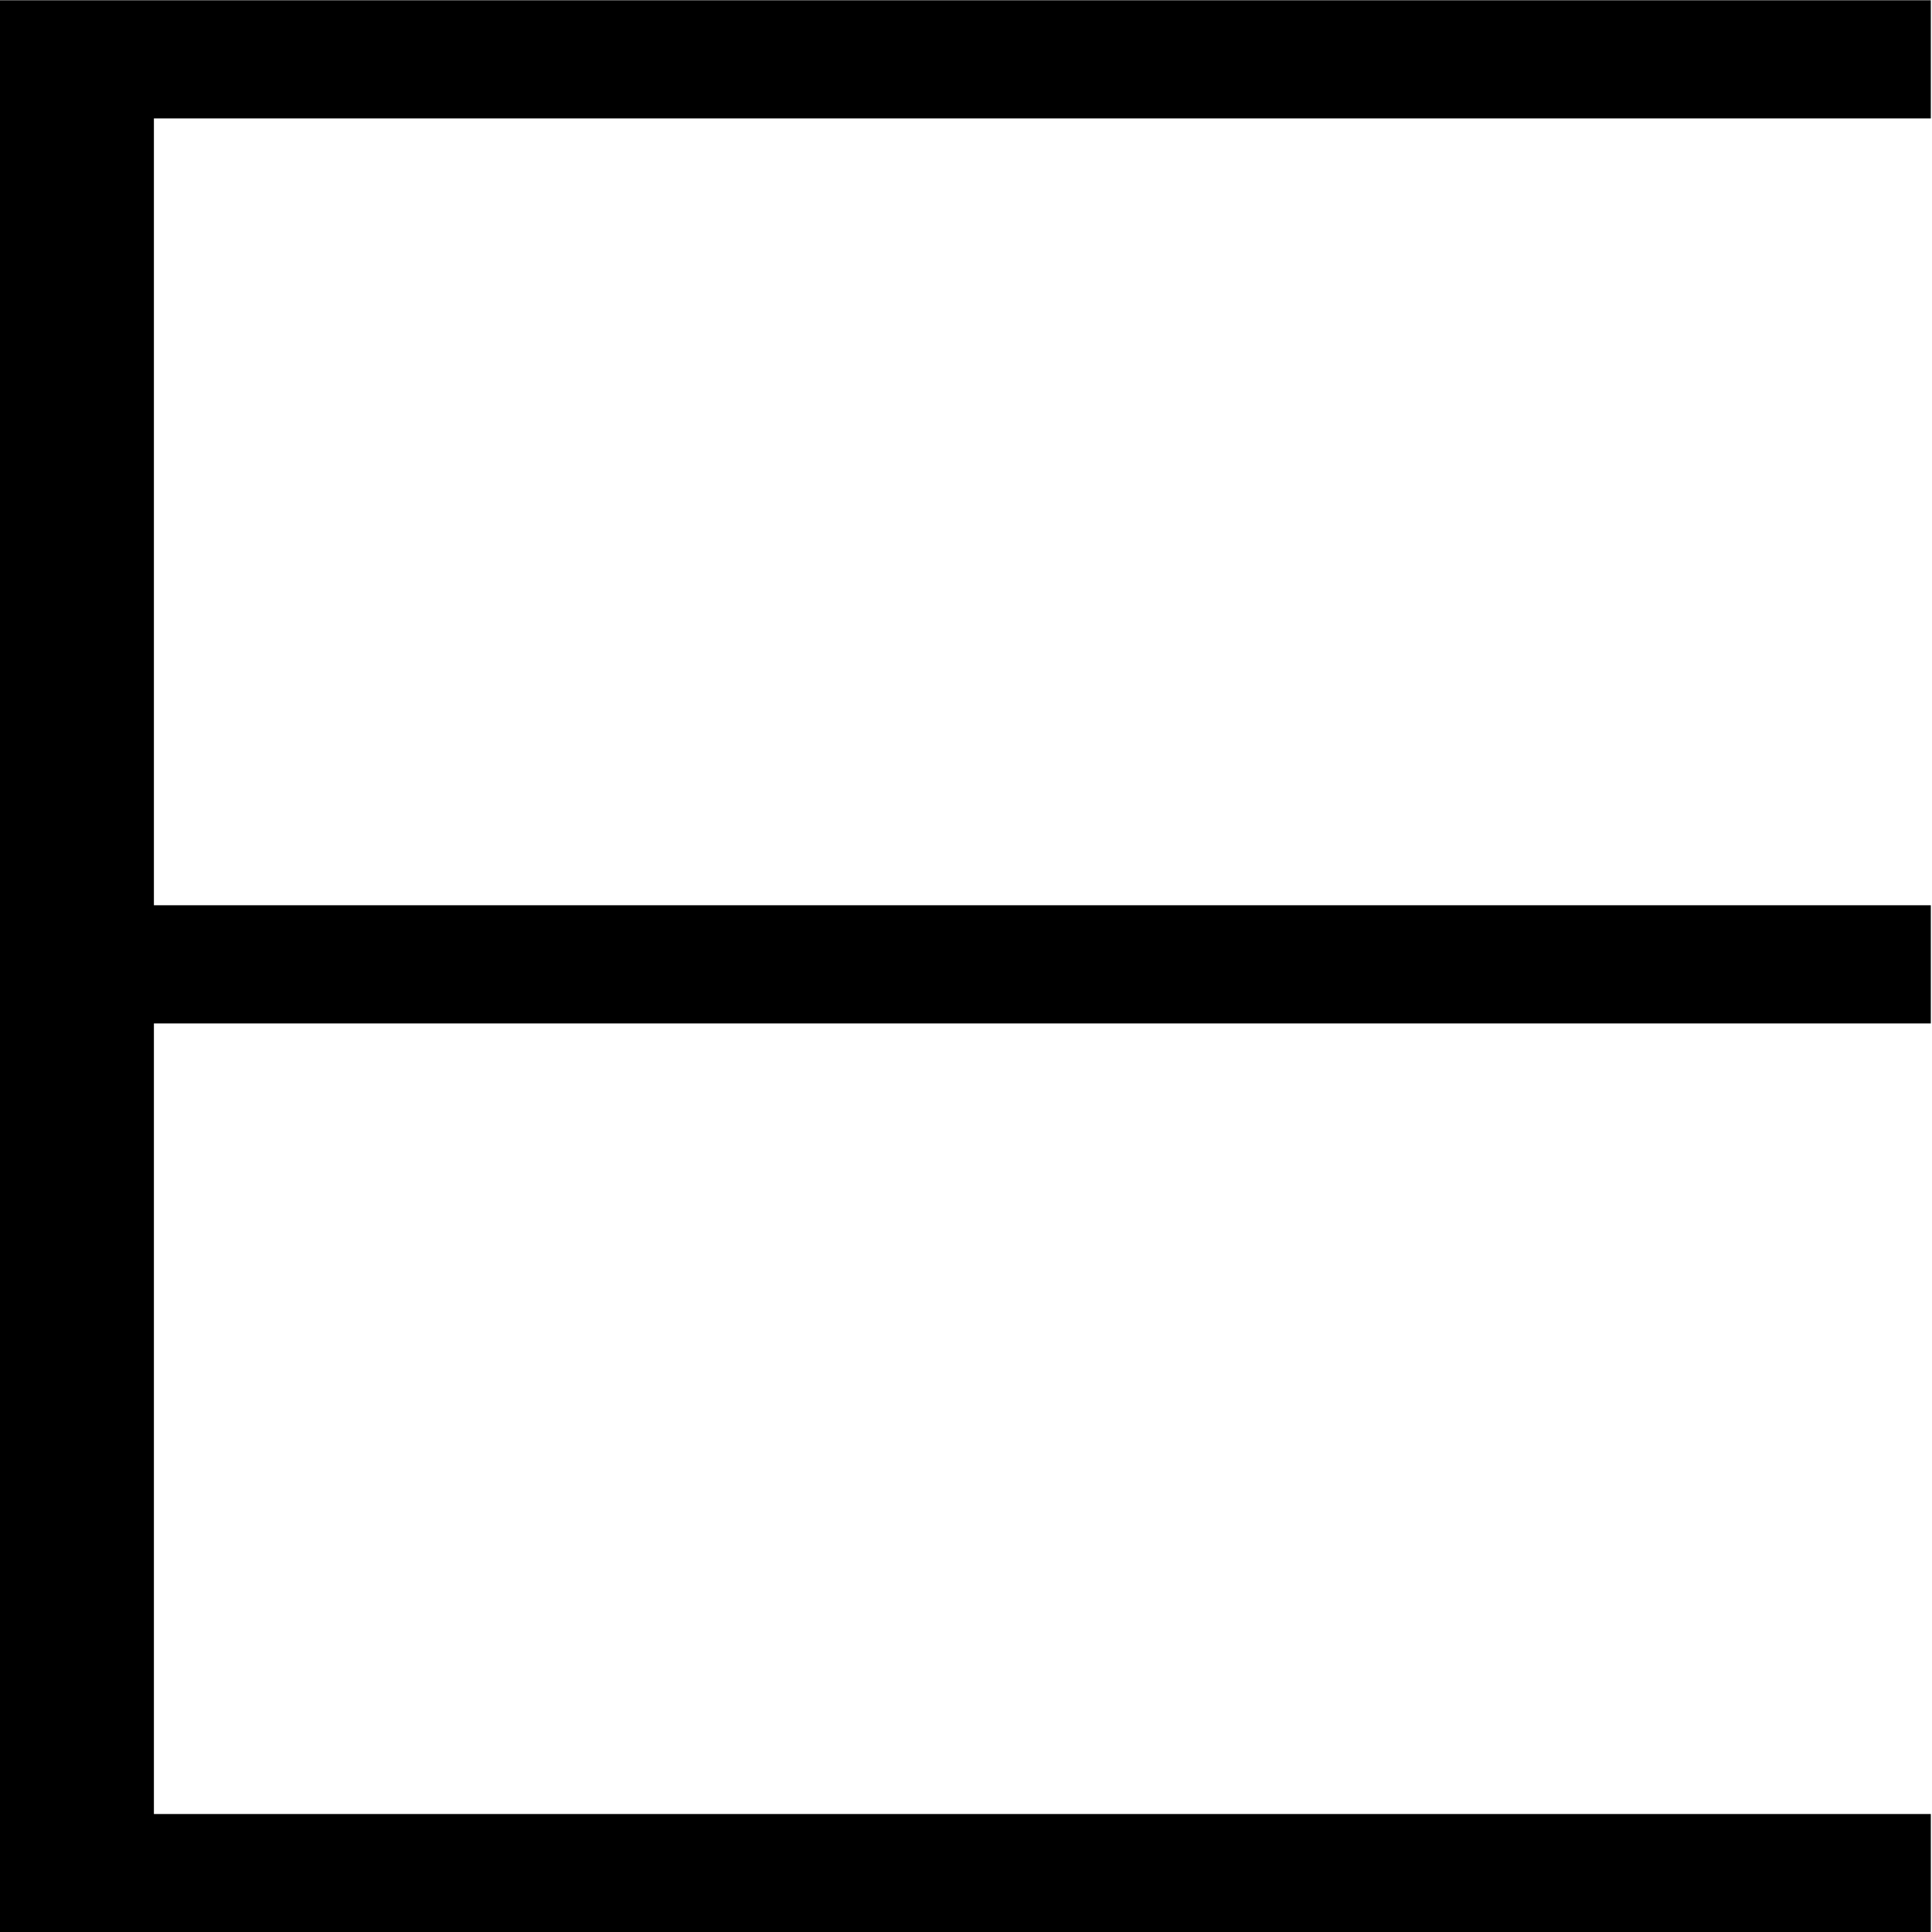 <?xml version="1.0" encoding="UTF-8"?>
<svg fill="#000000" version="1.1" viewBox="0 0 8.172 8.172" xmlns="http://www.w3.org/2000/svg" xmlns:xlink="http://www.w3.org/1999/xlink">
<defs>
<g id="a">
<path d="m8.625 1.578v-0.5h-7.516v-3.344h7.516v-0.5h-7.516v-3.328h7.516v-0.5h-8.172v8.172z"/>
</g>
</defs>
<g transform="translate(-149.17 -128.17)">
<use x="148.712" y="134.765" xlink:href="#a"/>
</g>
</svg>
